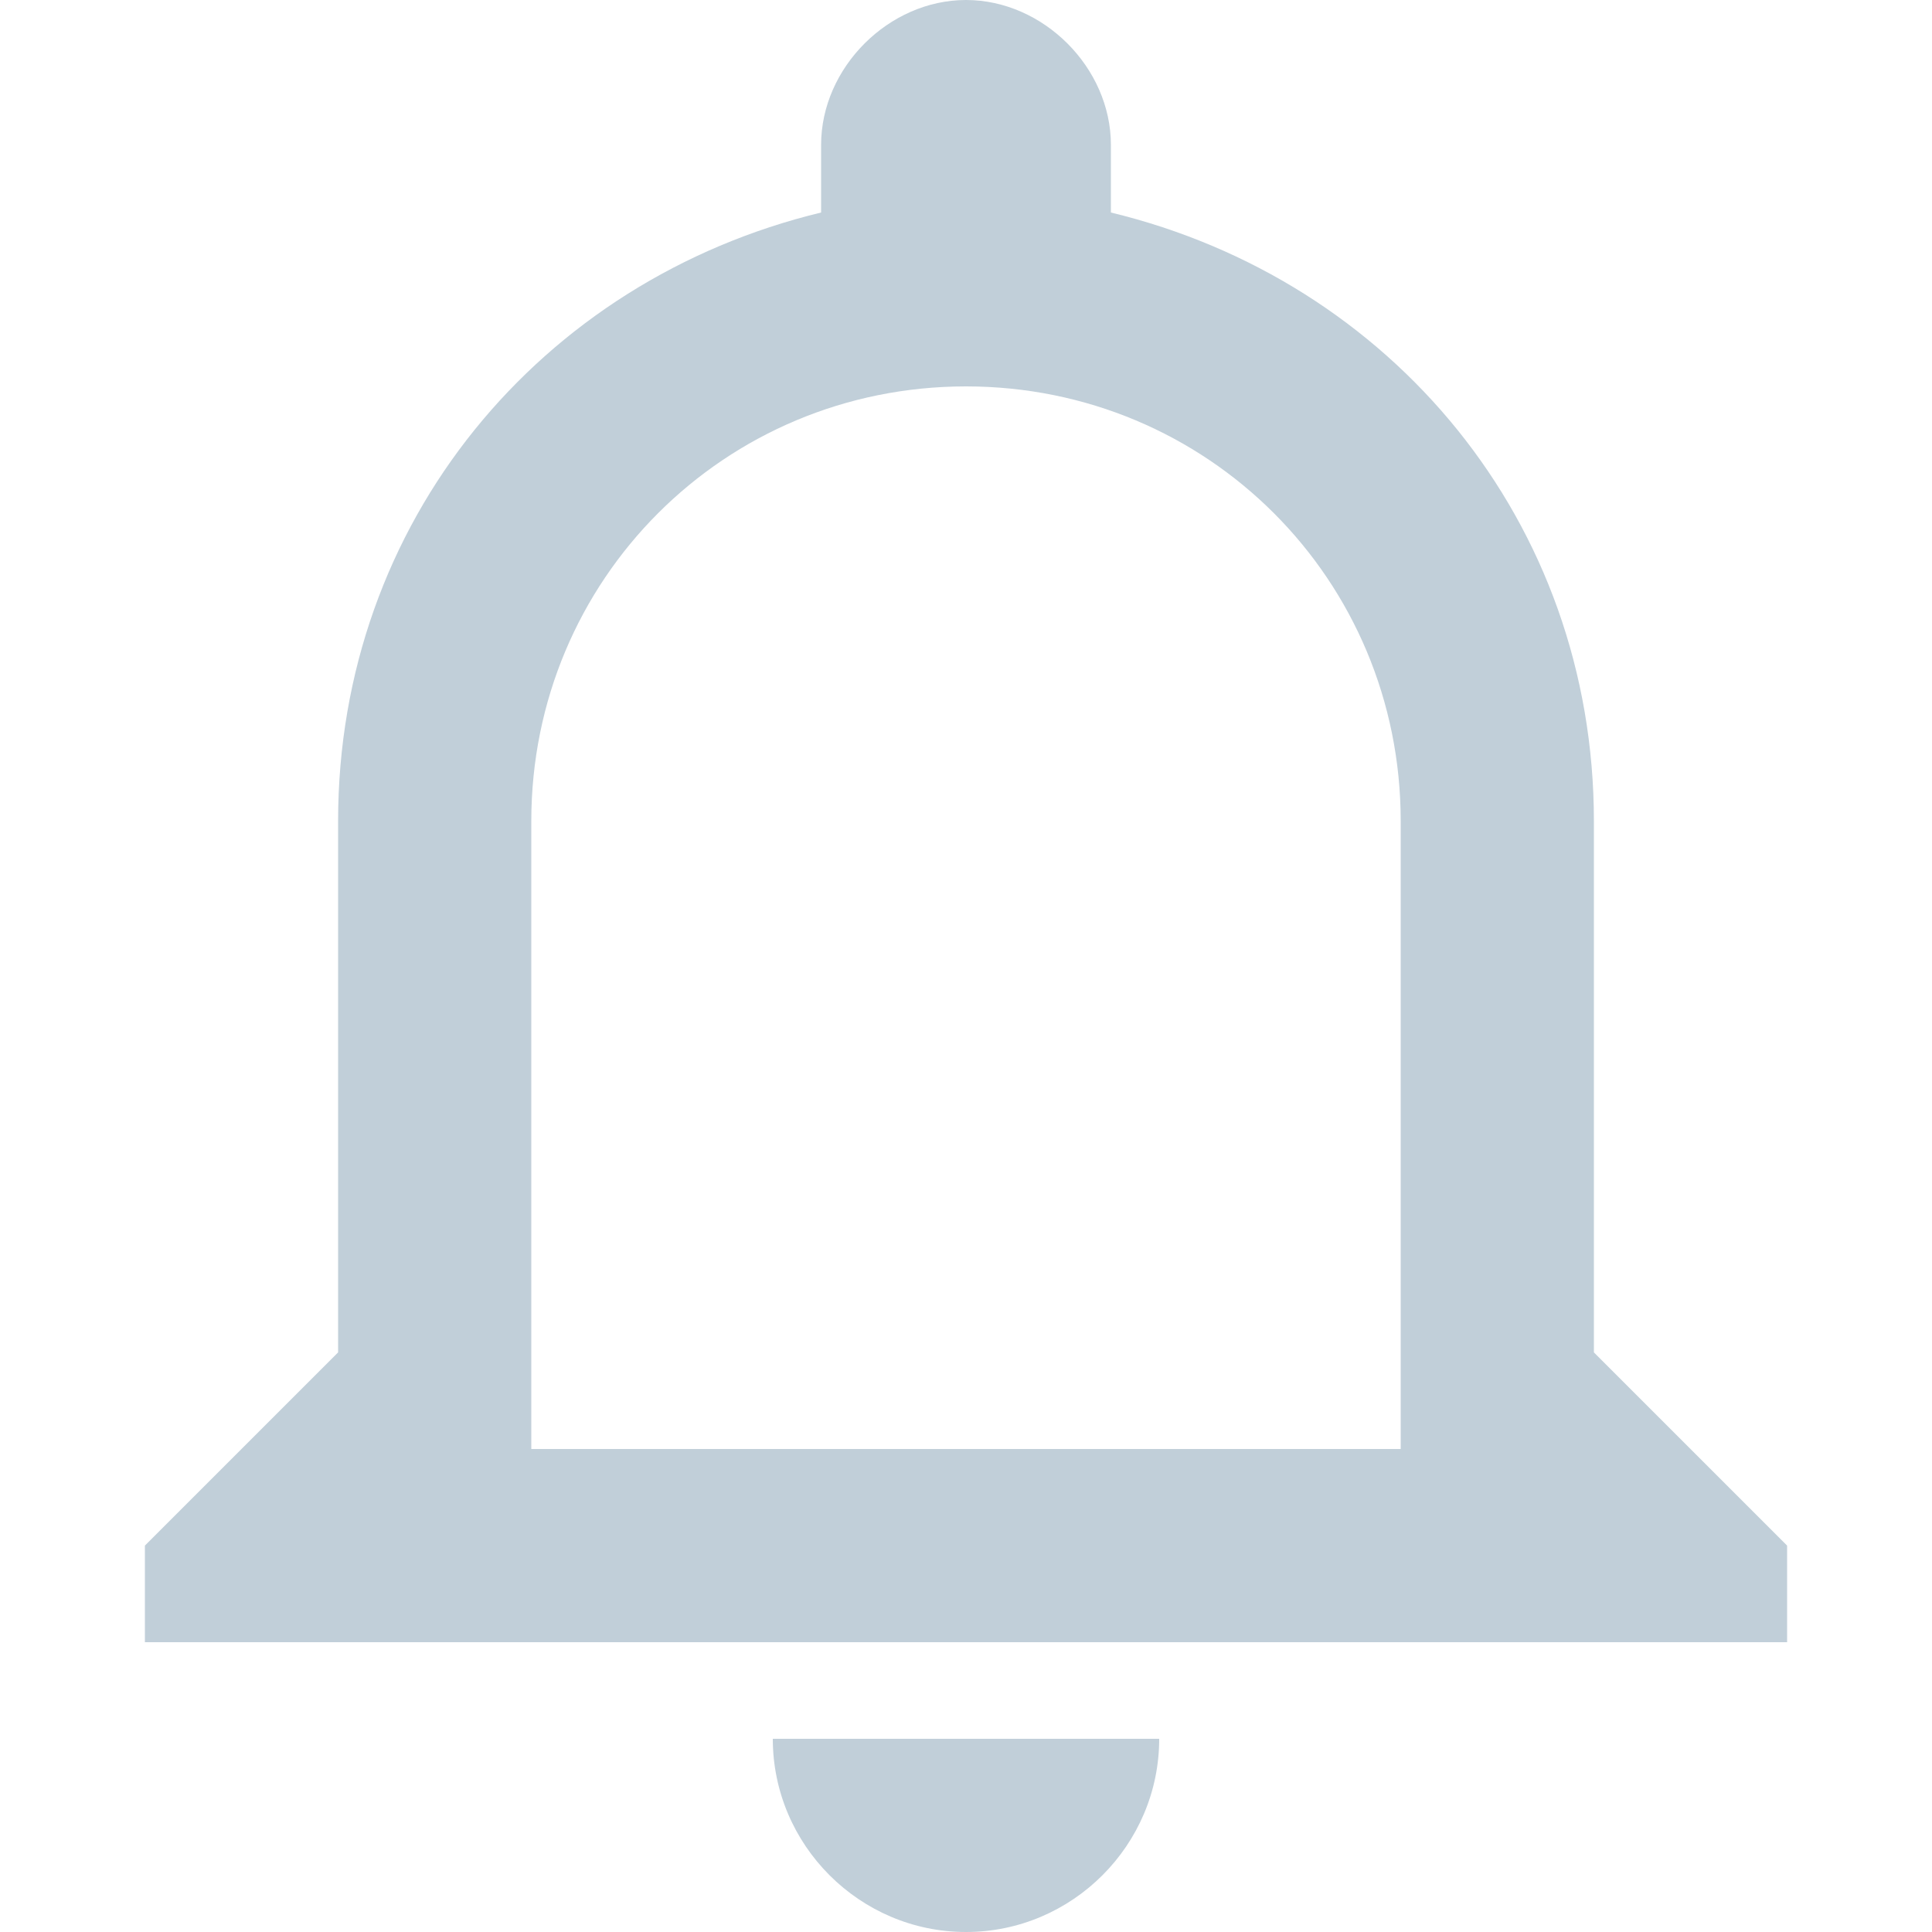 <svg xmlns="http://www.w3.org/2000/svg" width="512" height="512" viewBox="0 0 510 510"><path d="M255 510c28.05 0 51-22.95 51-51H204c0 28.05 22.95 51 51 51zm165.75-153V216.75c0-79.05-53.55-142.8-127.5-160.65V38.25C293.25 17.85 275.4 0 255 0s-38.25 17.85-38.25 38.25V56.1c-73.95 17.85-127.5 81.6-127.5 160.65V357l-51 51v25.5h433.5V408l-51-51zm-51 25.5h-229.5V216.75C140.25 153 191.25 102 255 102s114.75 51 114.75 114.75V382.5z" data-original="#000000" class="active-path" data-old_color="#c1cfd9" fill="#c1cfd9"/></svg>